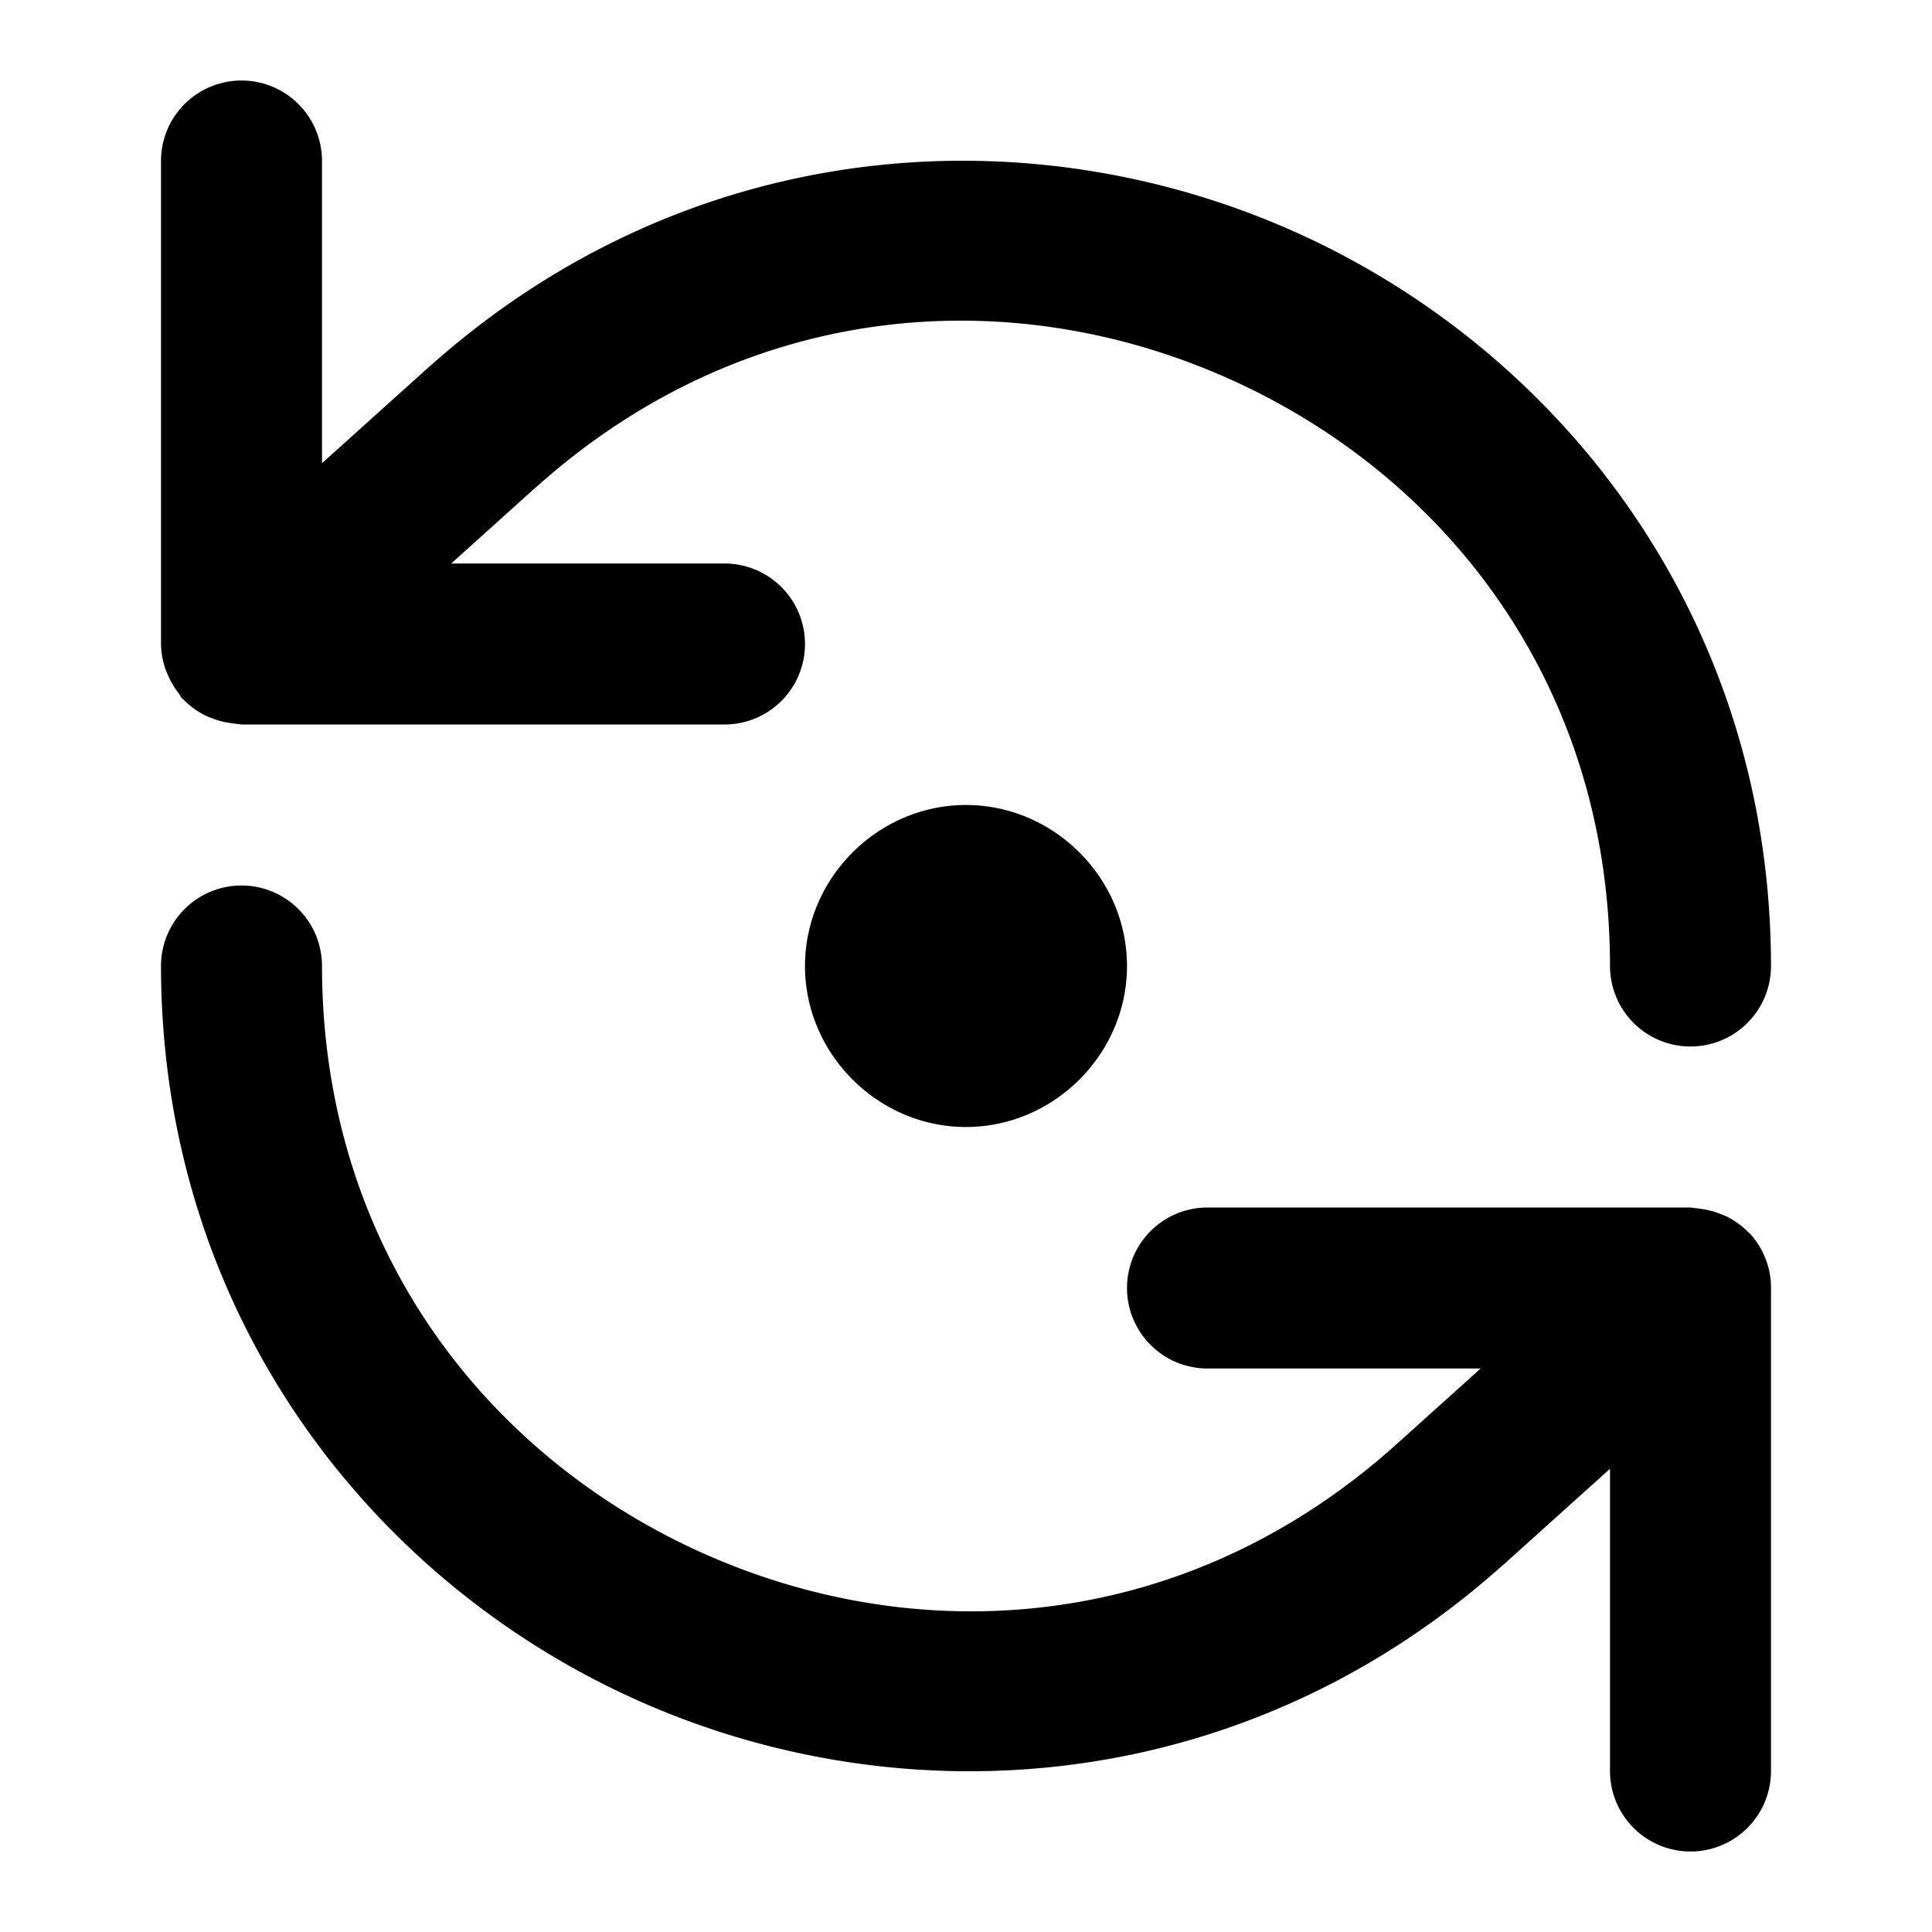 <?xml version="1.0" encoding="UTF-8" standalone="no"?>
<svg xmlns="http://www.w3.org/2000/svg" xmlns:svg="http://www.w3.org/2000/svg" width="24" height="24" viewBox="0 0 24 24" fill="currentColor" tags="arrows,rotate,reload,synchronise,synchronize,circular,cycle,issue,code,coding,version control" categories="arrows,development">
  <path d="M 3 1 A 1 1 0 0 0 2 2 L 2 8 A 1 1 0 0 0 2.053 8.305 A 1 1 0 0 0 2.084 8.381 A 1 1 0 0 0 2.225 8.619 A 1 1 0 0 0 2.256 8.67 A 1 1 0 0 0 2.275 8.686 A 1 1 0 0 0 2.537 8.881 A 1 1 0 0 0 2.629 8.92 A 1 1 0 0 0 2.893 8.986 A 1 1 0 0 0 2.973 8.996 A 1 1 0 0 0 3 9 L 9 9 A 1 1 0 0 0 10 8 A 1 1 0 0 0 9 7 L 5.605 7 L 6.666 6.045 L 6.67 6.043 C 9.273 3.717 12.564 3.498 15.262 4.703 C 17.96 5.909 19.997 8.507 20 12 A 1 1 0 0 0 21 13 A 1 1 0 0 0 22 12 C 21.996 7.718 19.429 4.374 16.078 2.877 C 14.403 2.129 12.515 1.834 10.646 2.084 C 8.778 2.334 6.93 3.127 5.334 4.555 A 1 1 0 0 0 5.33 4.557 L 4 5.754 L 4 2 A 1 1 0 0 0 3 1 z M 12 10 C 10.907 10 10 10.907 10 12 C 10 13.093 10.907 14 12 14 C 13.093 14 14 13.093 14 12 C 14 10.907 13.093 10 12 10 z M 3 11 A 1 1 0 0 0 2 12 C 2.004 16.282 4.571 19.626 7.922 21.123 C 11.273 22.62 15.475 22.3 18.666 19.445 A 1 1 0 0 0 18.67 19.443 L 20 18.246 L 20 22 A 1 1 0 0 0 21 23 A 1 1 0 0 0 22 22 L 22 16.053 A 1 1 0 0 0 22 16 A 1 1 0 0 0 22 15.992 A 1 1 0 0 0 21.969 15.748 A 1 1 0 0 0 21.963 15.729 A 1 1 0 0 0 21.744 15.33 A 1 1 0 0 0 21.725 15.314 A 1 1 0 0 0 21.463 15.119 A 1 1 0 0 0 21.371 15.08 A 1 1 0 0 0 21.107 15.014 A 1 1 0 0 0 21.027 15.004 A 1 1 0 0 0 21 15 L 15 15 A 1 1 0 0 0 14 16 A 1 1 0 0 0 15 17 L 18.393 17 L 17.33 17.957 C 14.727 20.283 11.436 20.502 8.738 19.297 C 6.04 18.091 4.003 15.493 4 12 A 1 1 0 0 0 3 11 z "/>
</svg>
